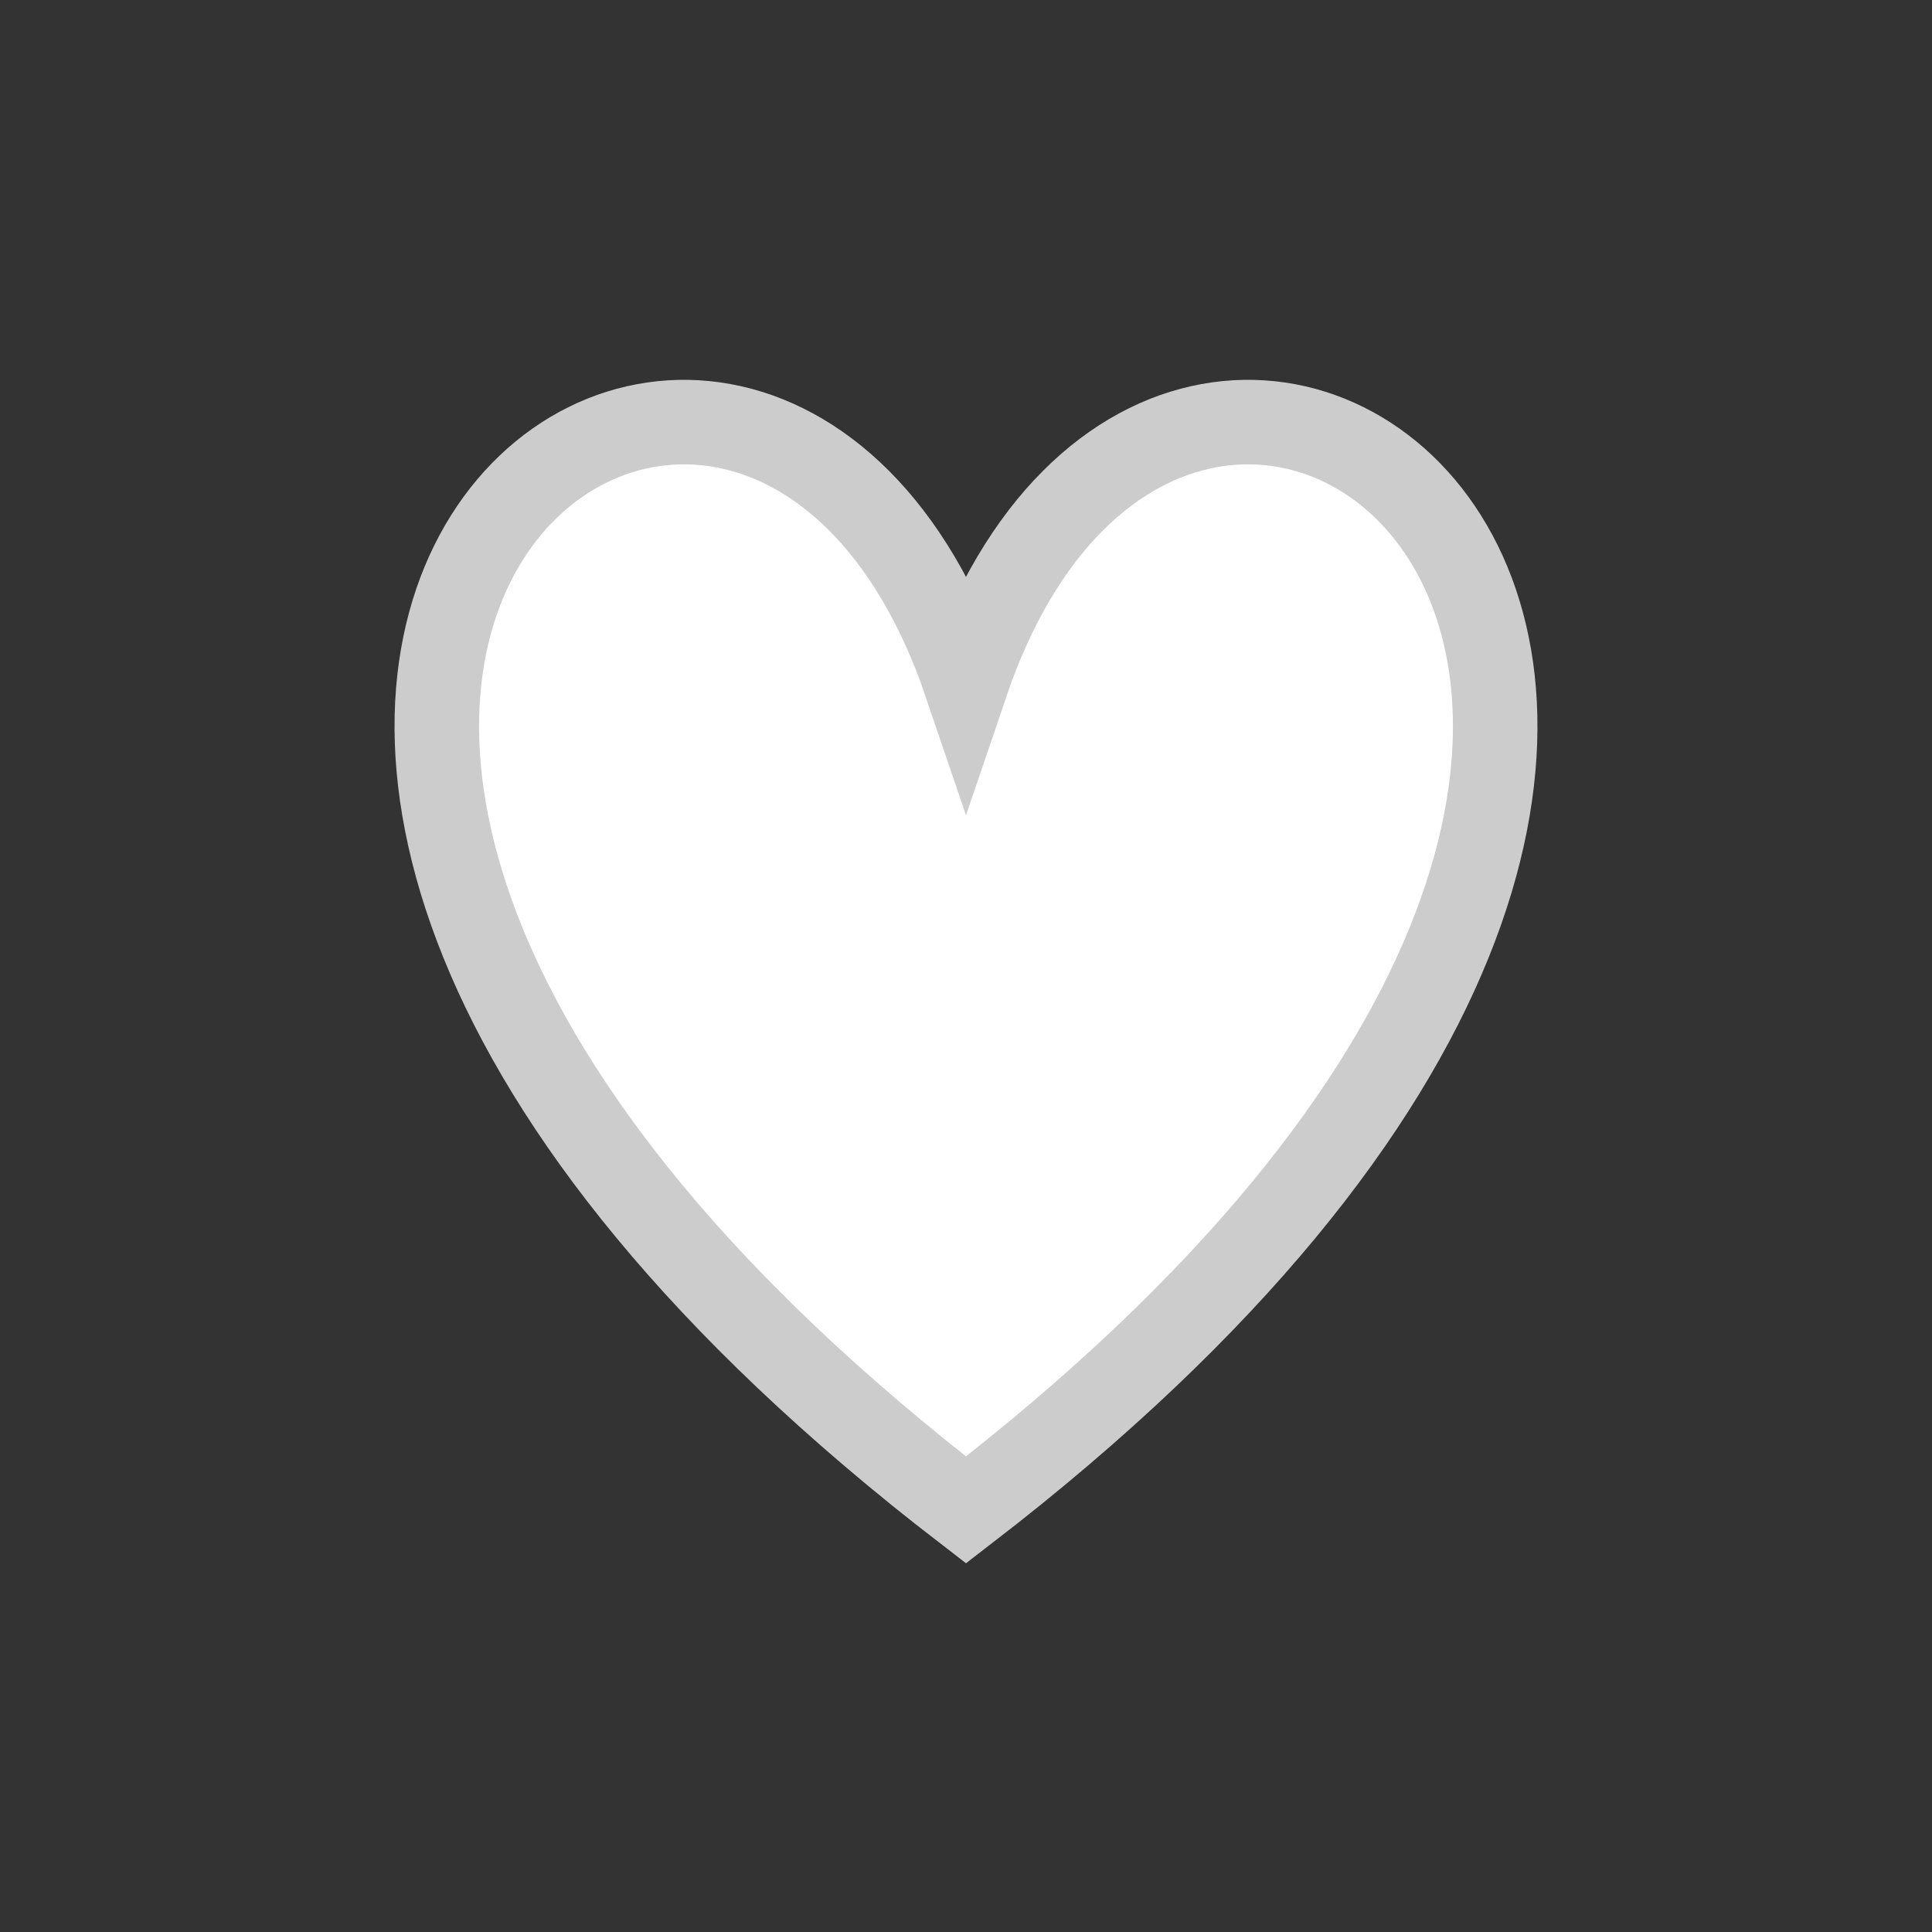 <svg width="32" height="32" xmlns="http://www.w3.org/2000/svg">
  <rect width="100%" height="100%" fill="#333333" stroke="none"/>
  <path stroke="#ccc" d="m16,11.326c3.614,-10.642 17.773,0 0,13.683c-17.773,-13.683 -3.614,-24.325 0,-13.683z" stroke-width="1.4" fill="#fff"/>
</svg>